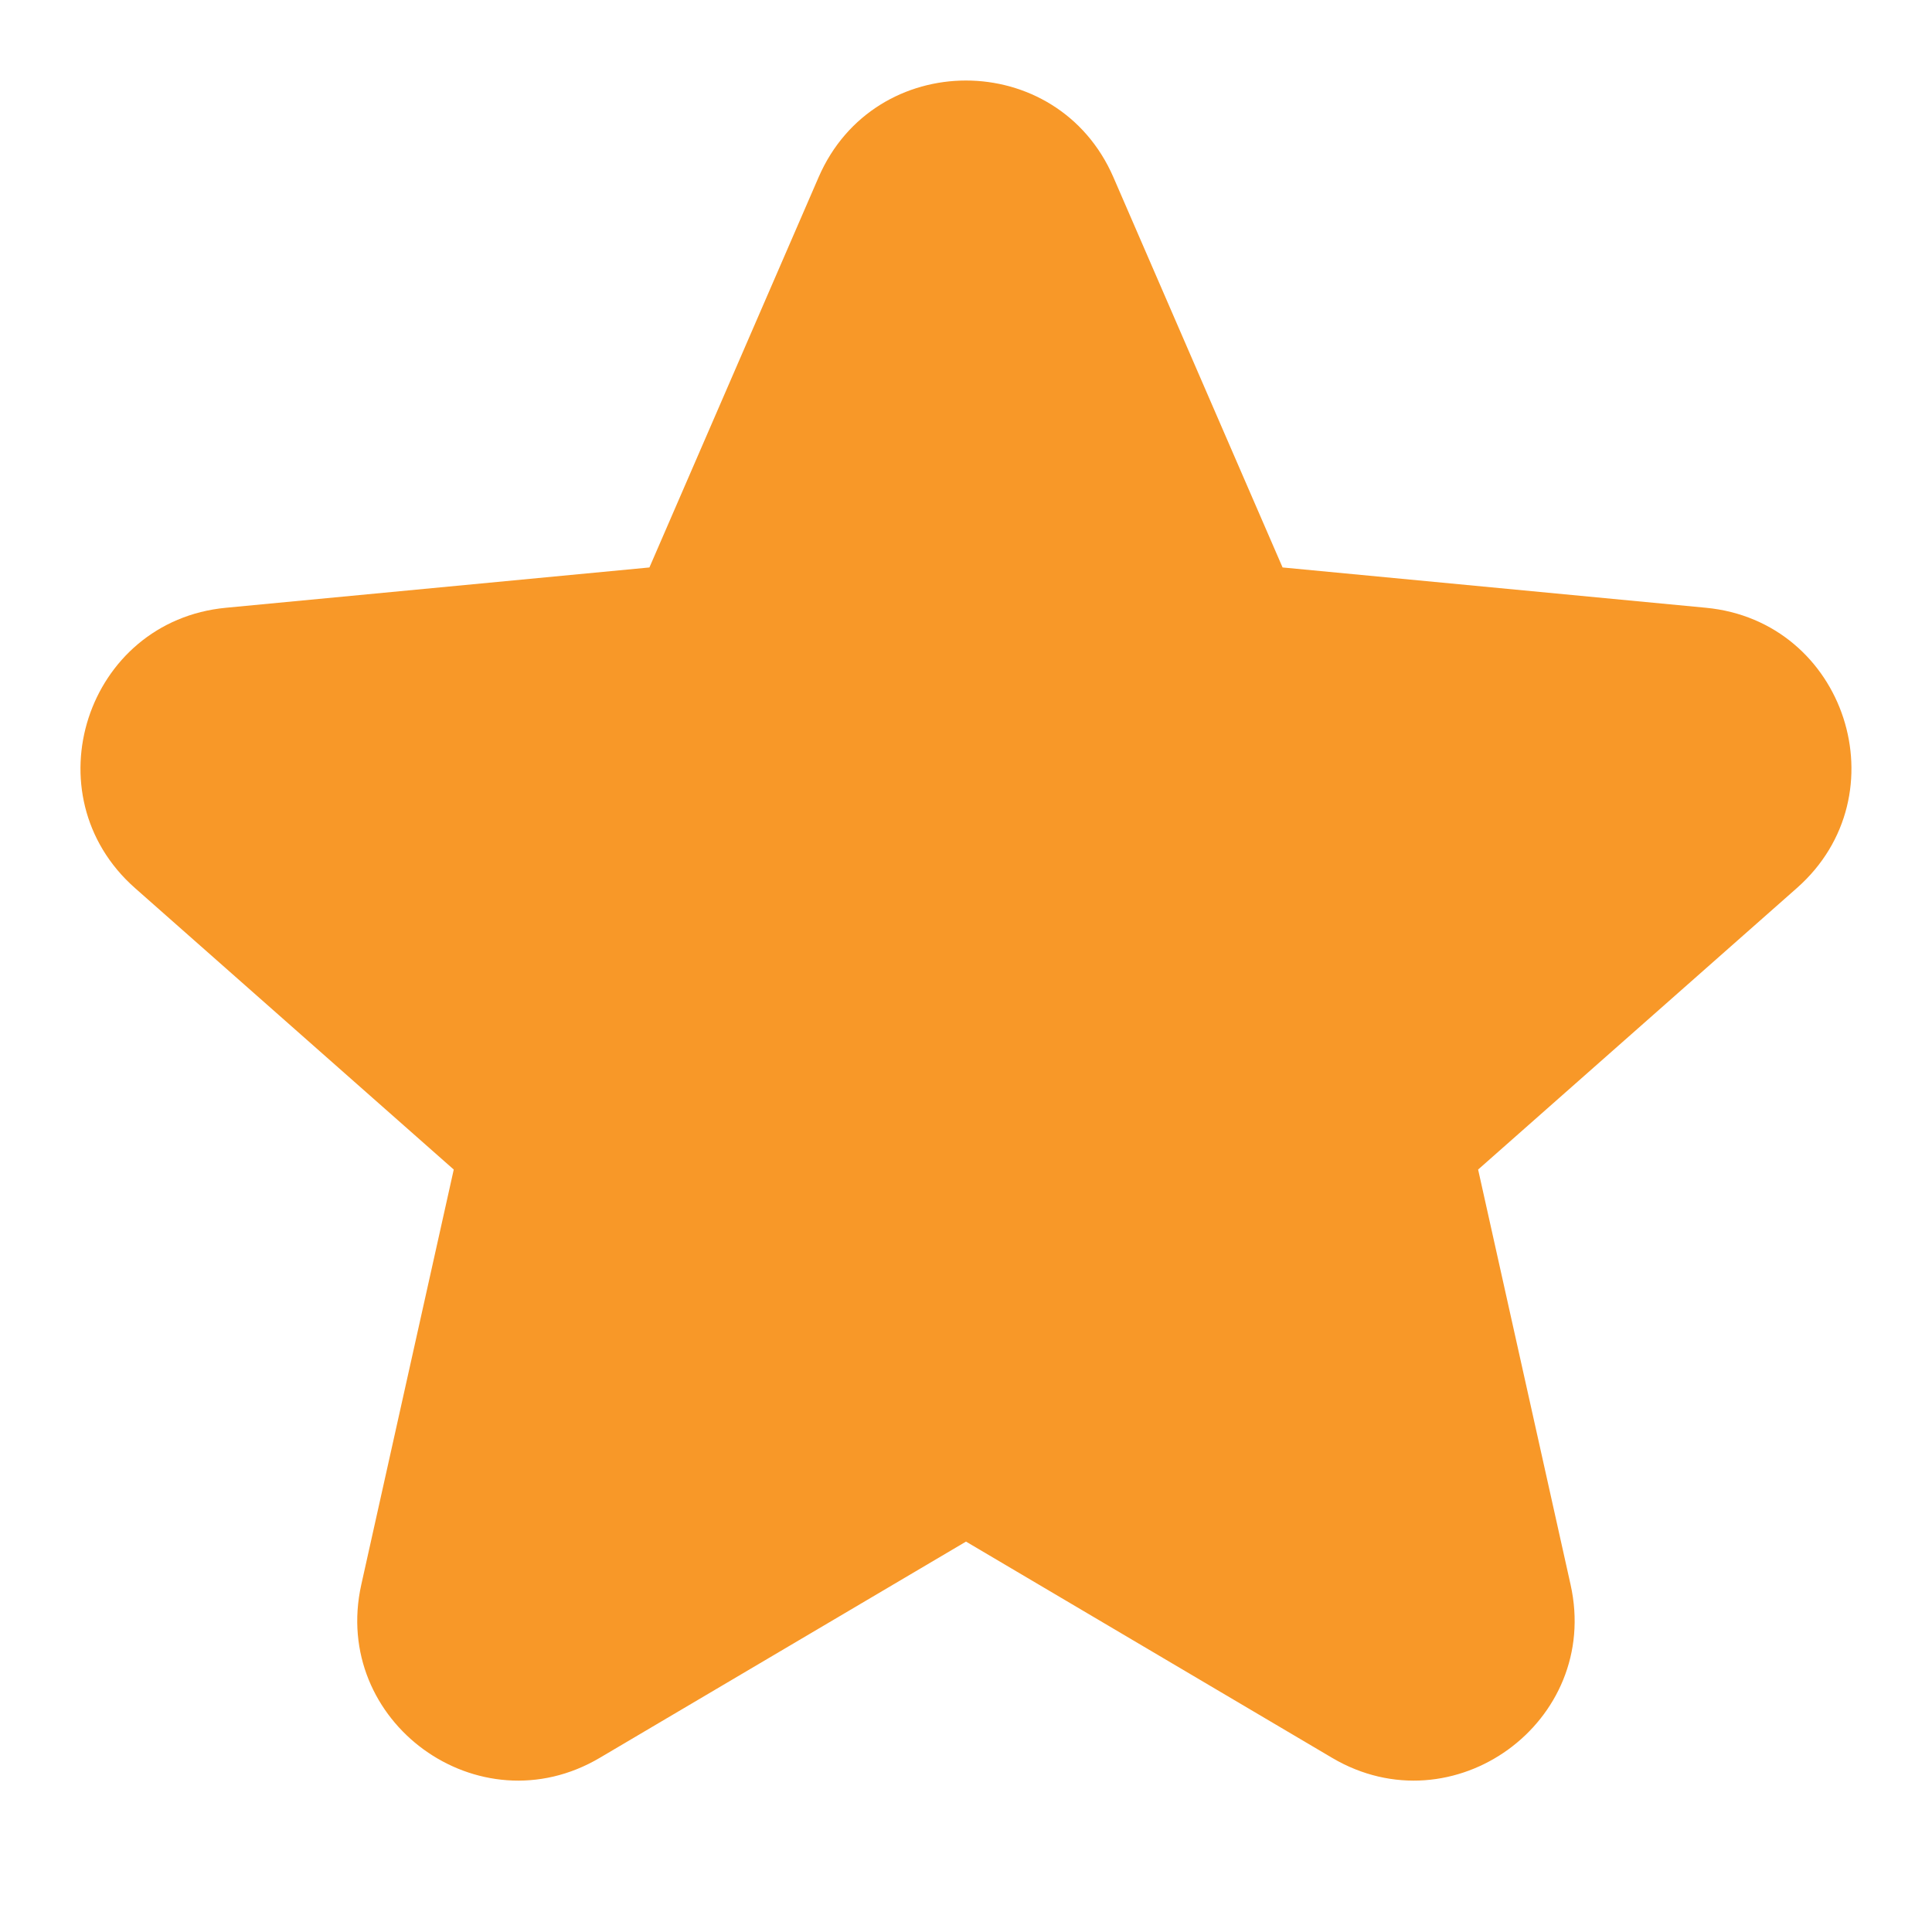 <svg width="14" height="14" viewBox="0 0 14 14" fill="none" xmlns="http://www.w3.org/2000/svg">
<path fill-rule="evenodd" clip-rule="evenodd" d="M5.932 1.284C6.337 0.35 7.662 0.35 8.068 1.284L9.294 4.112L12.361 4.404C13.375 4.5 13.785 5.761 13.021 6.435L10.711 8.475L11.381 11.483C11.603 12.477 10.53 13.256 9.653 12.738L7 11.171L4.346 12.738C3.469 13.256 2.397 12.477 2.618 11.483L3.288 8.475L0.978 6.435C0.215 5.761 0.624 4.5 1.638 4.404L4.706 4.112L5.932 1.284Z" fill="#F89828"/>
</svg>
